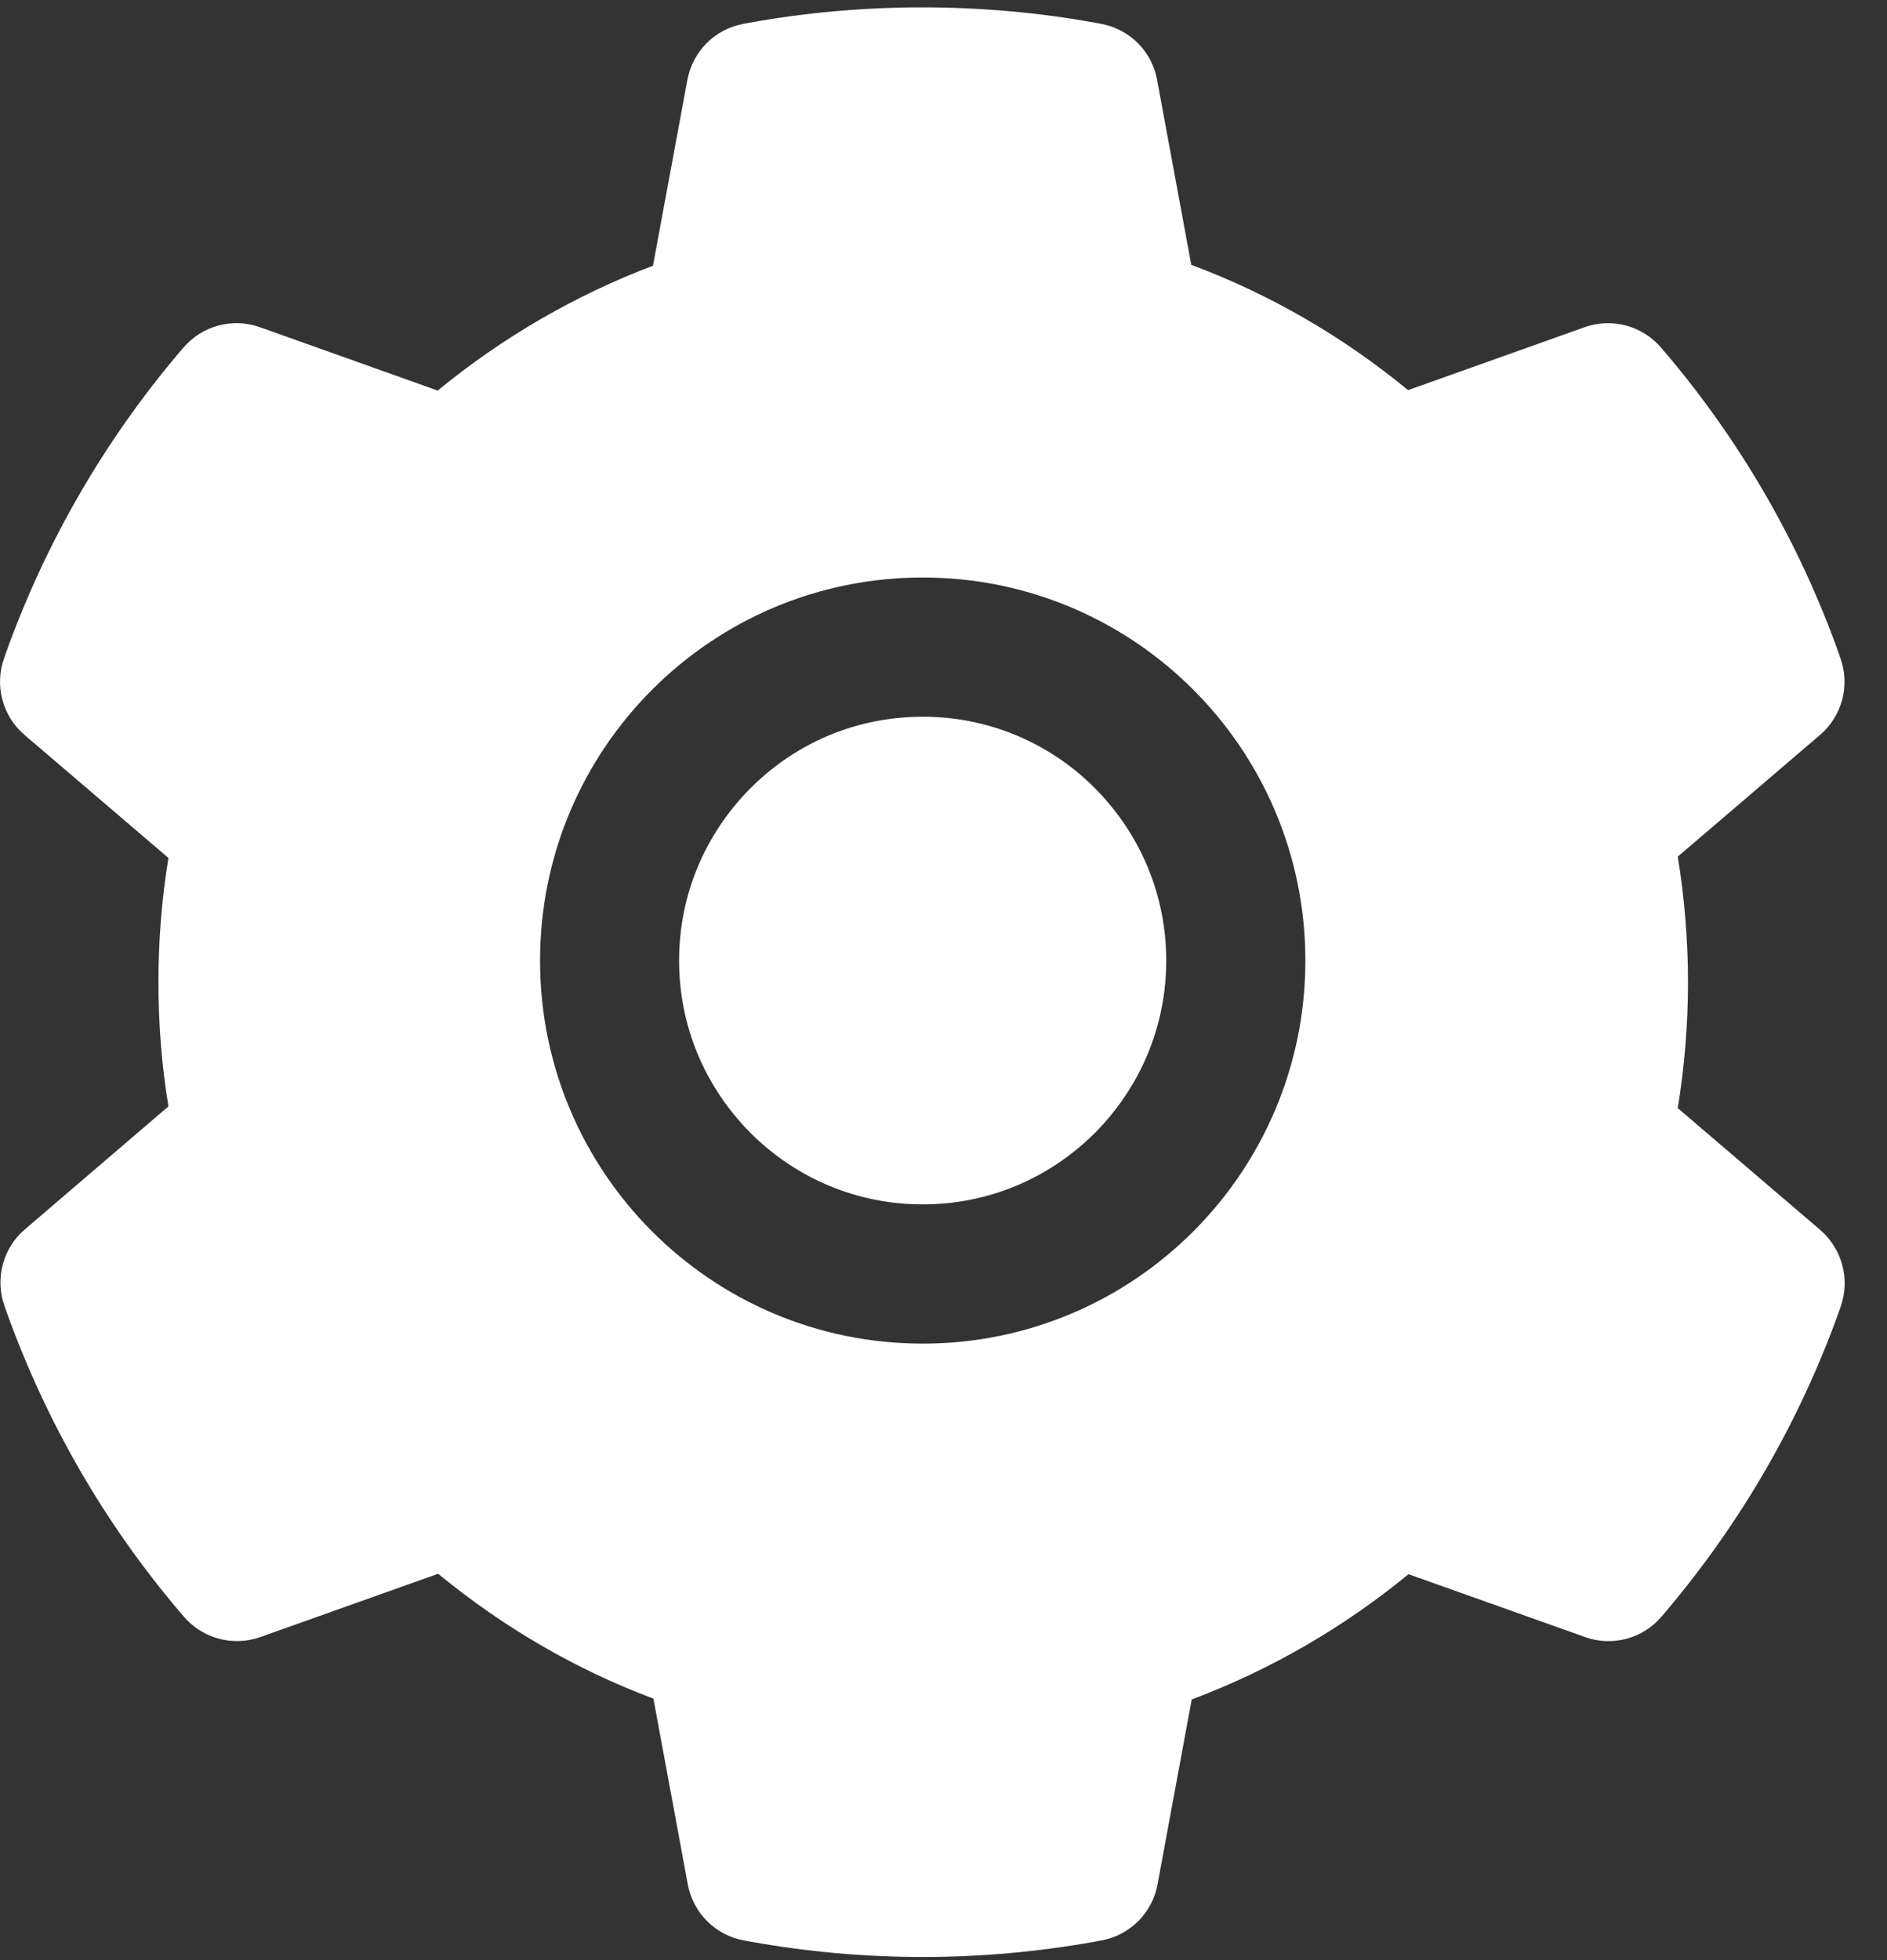 <svg width="26" height="27" viewBox="0 0 26 27" fill="none" xmlns="http://www.w3.org/2000/svg">
<rect x="0" y="0" width="26" height="27" fill="#333333" stroke="none"/>
<path d="M12.713 9.873C11.816 9.873 10.977 10.221 10.341 10.857C9.708 11.494 9.357 12.334 9.357 13.232C9.357 14.129 9.708 14.969 10.341 15.606C10.977 16.239 11.816 16.59 12.713 16.59C13.61 16.59 14.45 16.239 15.086 15.606C15.718 14.969 16.069 14.129 16.069 13.232C16.069 12.334 15.718 11.494 15.086 10.857C14.775 10.544 14.405 10.296 13.998 10.127C13.591 9.958 13.154 9.872 12.713 9.873ZM25.079 16.941L23.117 15.264C23.21 14.693 23.258 14.111 23.258 13.532C23.258 12.952 23.21 12.367 23.117 11.8L25.079 10.122C25.227 9.995 25.333 9.826 25.383 9.637C25.433 9.449 25.424 9.249 25.358 9.066L25.331 8.987C24.791 7.477 23.982 6.077 22.943 4.854L22.889 4.791C22.763 4.643 22.595 4.536 22.407 4.485C22.219 4.434 22.02 4.442 21.837 4.506L19.401 5.374C18.502 4.635 17.5 4.053 16.414 3.648L15.943 1.1C15.908 0.908 15.815 0.731 15.677 0.593C15.538 0.455 15.361 0.363 15.169 0.328L15.089 0.313C13.529 0.031 11.885 0.031 10.326 0.313L10.245 0.328C10.053 0.363 9.876 0.455 9.738 0.593C9.6 0.731 9.507 0.908 9.471 1.1L8.997 3.66C7.922 4.068 6.92 4.649 6.031 5.38L3.578 4.506C3.394 4.441 3.195 4.434 3.007 4.485C2.819 4.536 2.651 4.643 2.525 4.791L2.471 4.854C1.434 6.078 0.626 7.478 0.084 8.987L0.057 9.066C-0.078 9.441 0.033 9.861 0.336 10.122L2.321 11.818C2.228 12.382 2.183 12.958 2.183 13.529C2.183 14.105 2.228 14.681 2.321 15.24L0.342 16.935C0.193 17.062 0.087 17.231 0.038 17.42C-0.012 17.609 -0.003 17.808 0.063 17.992L0.09 18.07C0.633 19.58 1.433 20.975 2.477 22.203L2.531 22.266C2.657 22.415 2.825 22.521 3.013 22.572C3.201 22.623 3.4 22.616 3.584 22.551L6.037 21.678C6.931 22.413 7.927 22.995 9.003 23.398L9.477 25.958C9.513 26.15 9.606 26.326 9.744 26.464C9.882 26.602 10.059 26.695 10.251 26.729L10.332 26.744C11.907 27.028 13.52 27.028 15.095 26.744L15.175 26.729C15.367 26.695 15.544 26.602 15.682 26.464C15.821 26.326 15.914 26.15 15.949 25.958L16.42 23.41C17.506 23.001 18.508 22.422 19.407 21.684L21.843 22.551C22.026 22.616 22.225 22.624 22.413 22.573C22.602 22.522 22.77 22.415 22.895 22.266L22.949 22.203C23.993 20.969 24.794 19.58 25.337 18.07L25.364 17.992C25.493 17.62 25.382 17.203 25.079 16.941ZM12.713 18.508C9.801 18.508 7.441 16.146 7.441 13.232C7.441 10.317 9.801 7.955 12.713 7.955C15.625 7.955 17.986 10.317 17.986 13.232C17.986 16.146 15.625 18.508 12.713 18.508Z" fill="white"/>
</svg>
